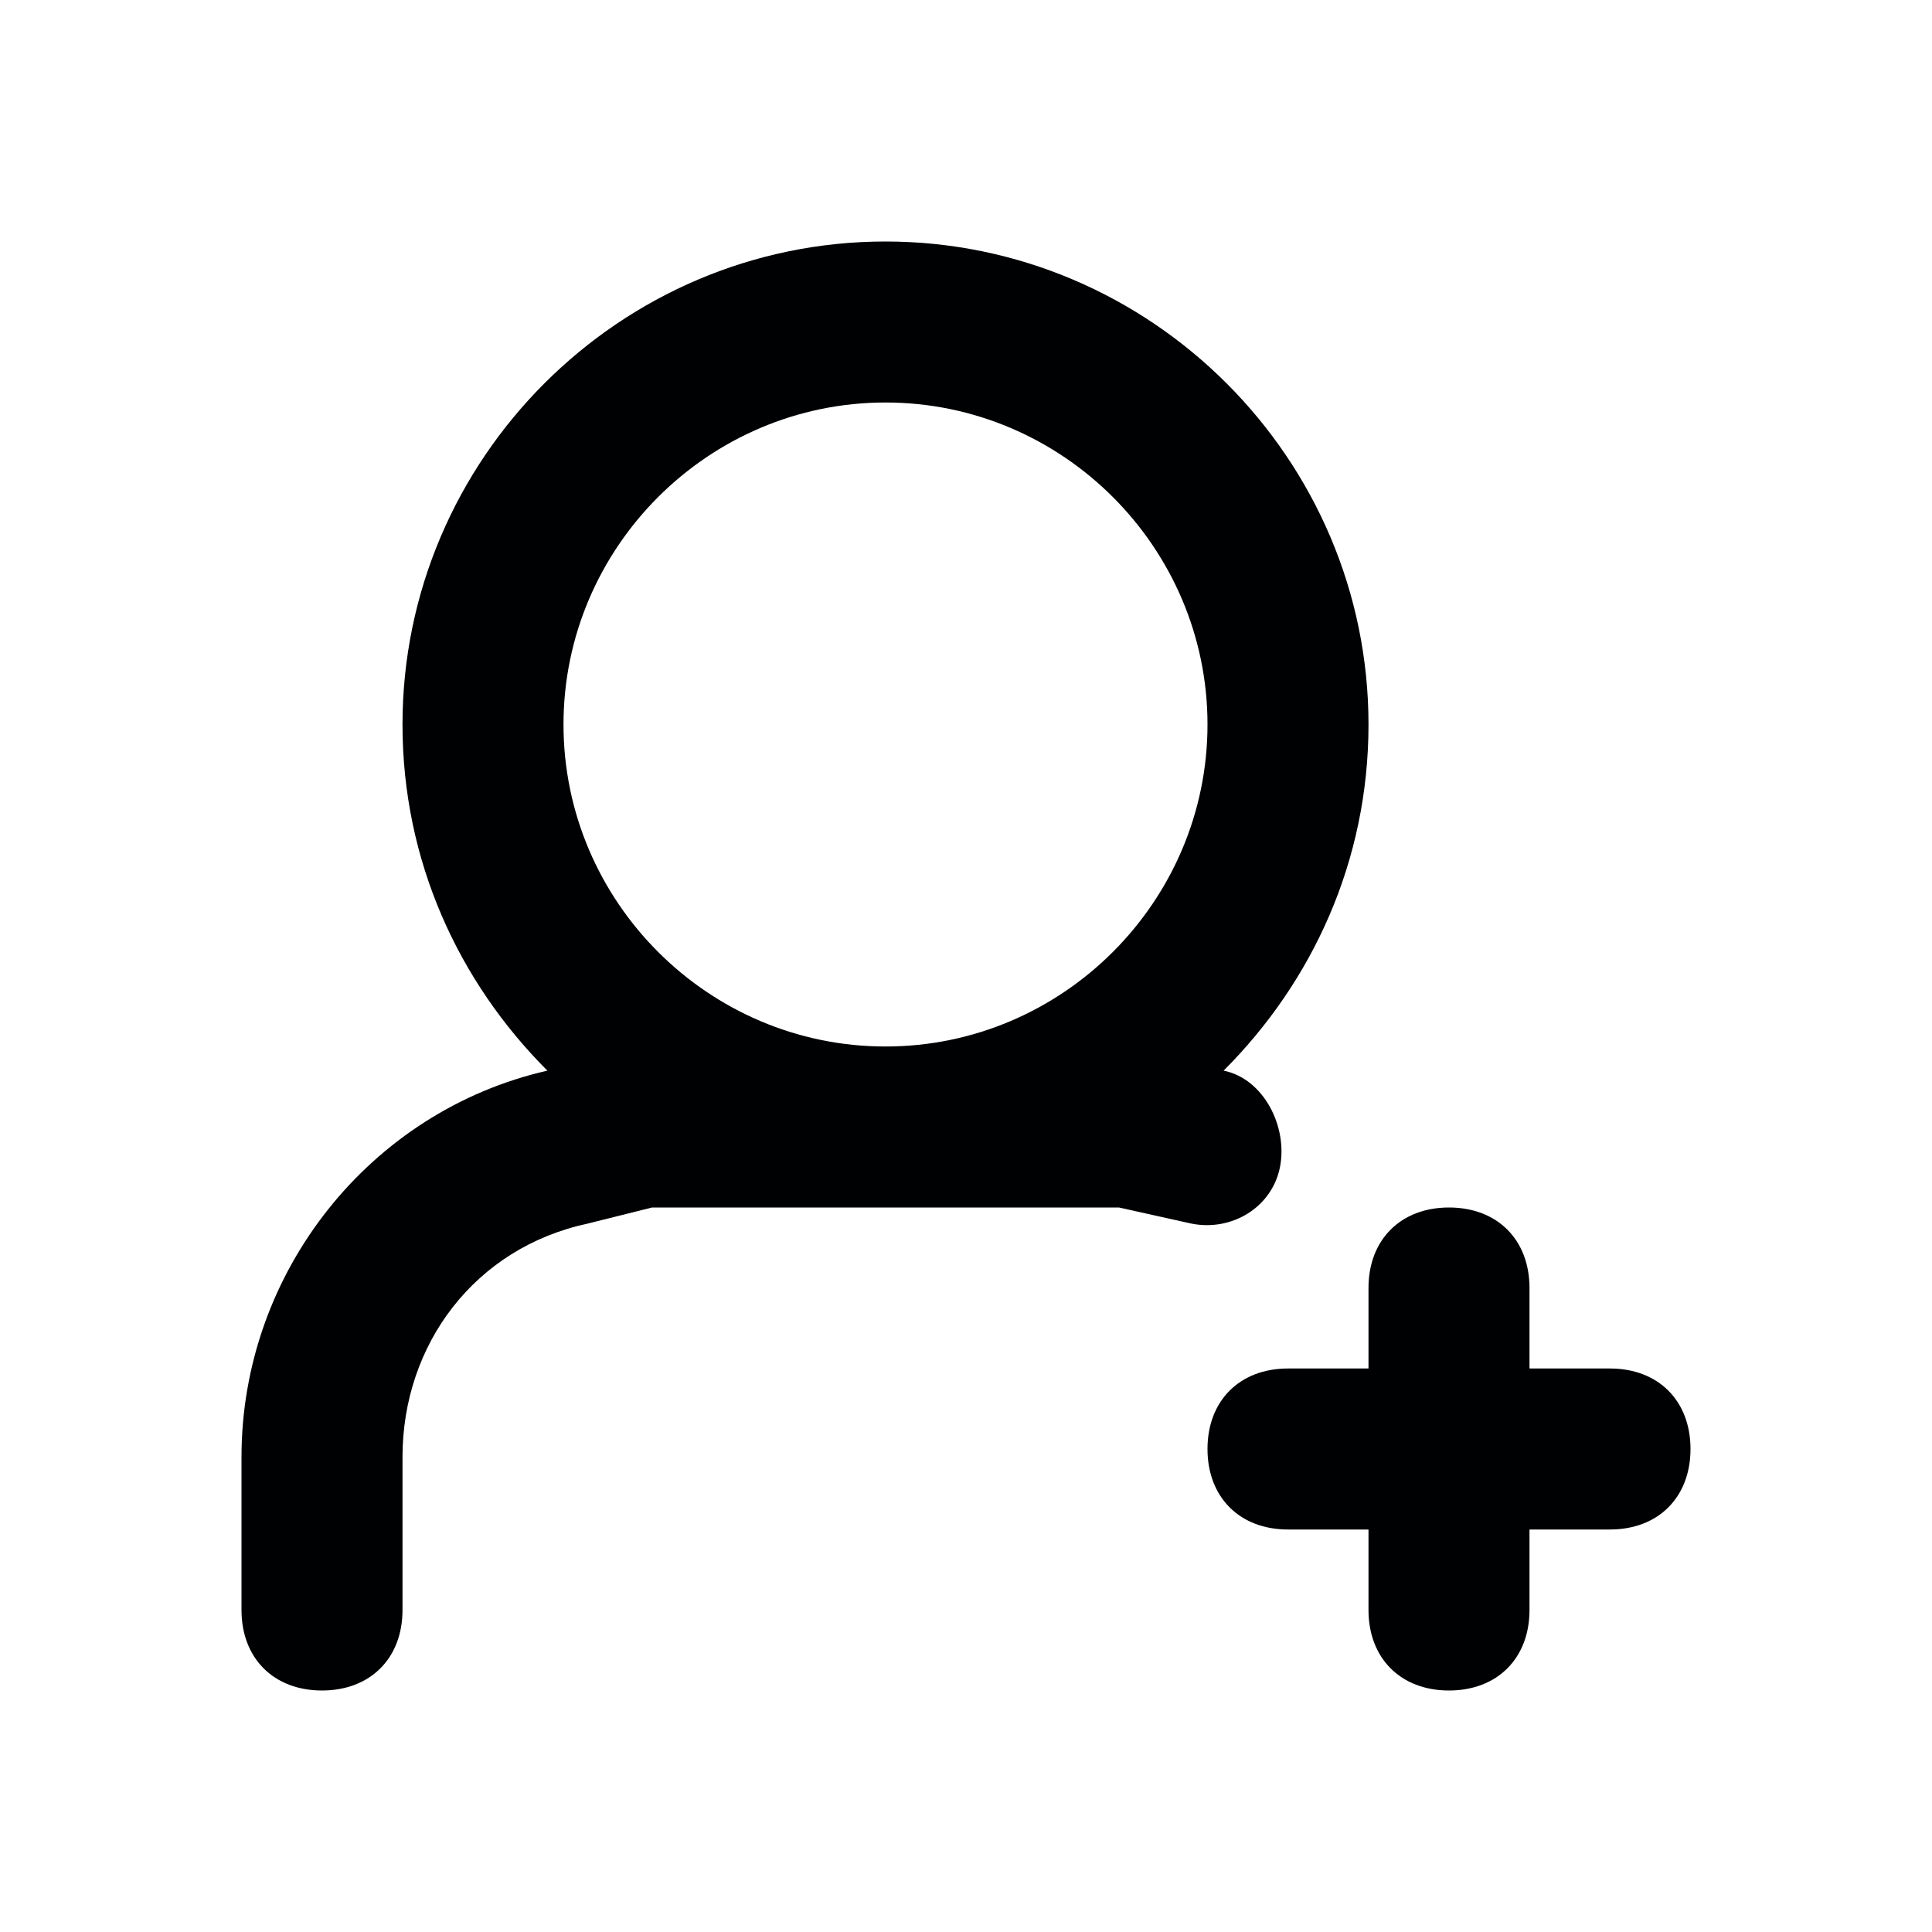 <?xml version="1.0" encoding="utf-8"?>
<!-- Generator: Adobe Illustrator 20.0.0, SVG Export Plug-In . SVG Version: 6.00 Build 0)  -->
<!DOCTYPE svg PUBLIC "-//W3C//DTD SVG 1.1//EN" "http://www.w3.org/Graphics/SVG/1.1/DTD/svg11.dtd">
<svg version="1.1" id="Layer_1" xmlns="http://www.w3.org/2000/svg" xmlns:xlink="http://www.w3.org/1999/xlink" x="0px" y="0px"
	 viewBox="0 0 24 24" style="enable-background:new 0 0 24 24;" xml:space="preserve">
<style type="text/css">
	.st0{fill:#A5B2BD;}
	.st1{fill:#3197D6;}
	.st2{fill:none;stroke:#727F8E;stroke-width:2;stroke-linecap:round;stroke-linejoin:round;stroke-miterlimit:10;}
	.st3{fill:#000102;}
	.st4{fill:#727F8E;}
	.st5{fill:none;stroke:#727F8E;stroke-width:2;stroke-linejoin:round;stroke-miterlimit:10;}
</style>
<g>
	<path class="st3" d="M15.9,14.5c0.1-0.5-0.2-1.1-0.7-1.2l0,0C16.3,12.2,17,10.7,17,9c0-3.3-2.7-6-6-6S5,5.7,5,9
		c0,1.7,0.7,3.2,1.8,4.3l0,0C4.6,13.8,3,15.8,3,18.1V20c0,0.6,0.4,1,1,1s1-0.4,1-1v-1.9c0-1.4,0.9-2.6,2.3-2.9L8.1,15h5.8l0.9,0.2
		C15.3,15.3,15.8,15,15.9,14.5z M11,5c2.2,0,4,1.8,4,4s-1.8,4-4,4s-4-1.8-4-4S8.8,5,11,5z"/>
	<path class="st3" d="M20,17h-1v-1c0-0.6-0.4-1-1-1s-1,0.4-1,1v1h-1c-0.6,0-1,0.4-1,1s0.4,1,1,1h1v1c0,0.6,0.4,1,1,1s1-0.4,1-1v-1h1
		c0.6,0,1-0.4,1-1S20.6,17,20,17z"/>
</g>
</svg>
